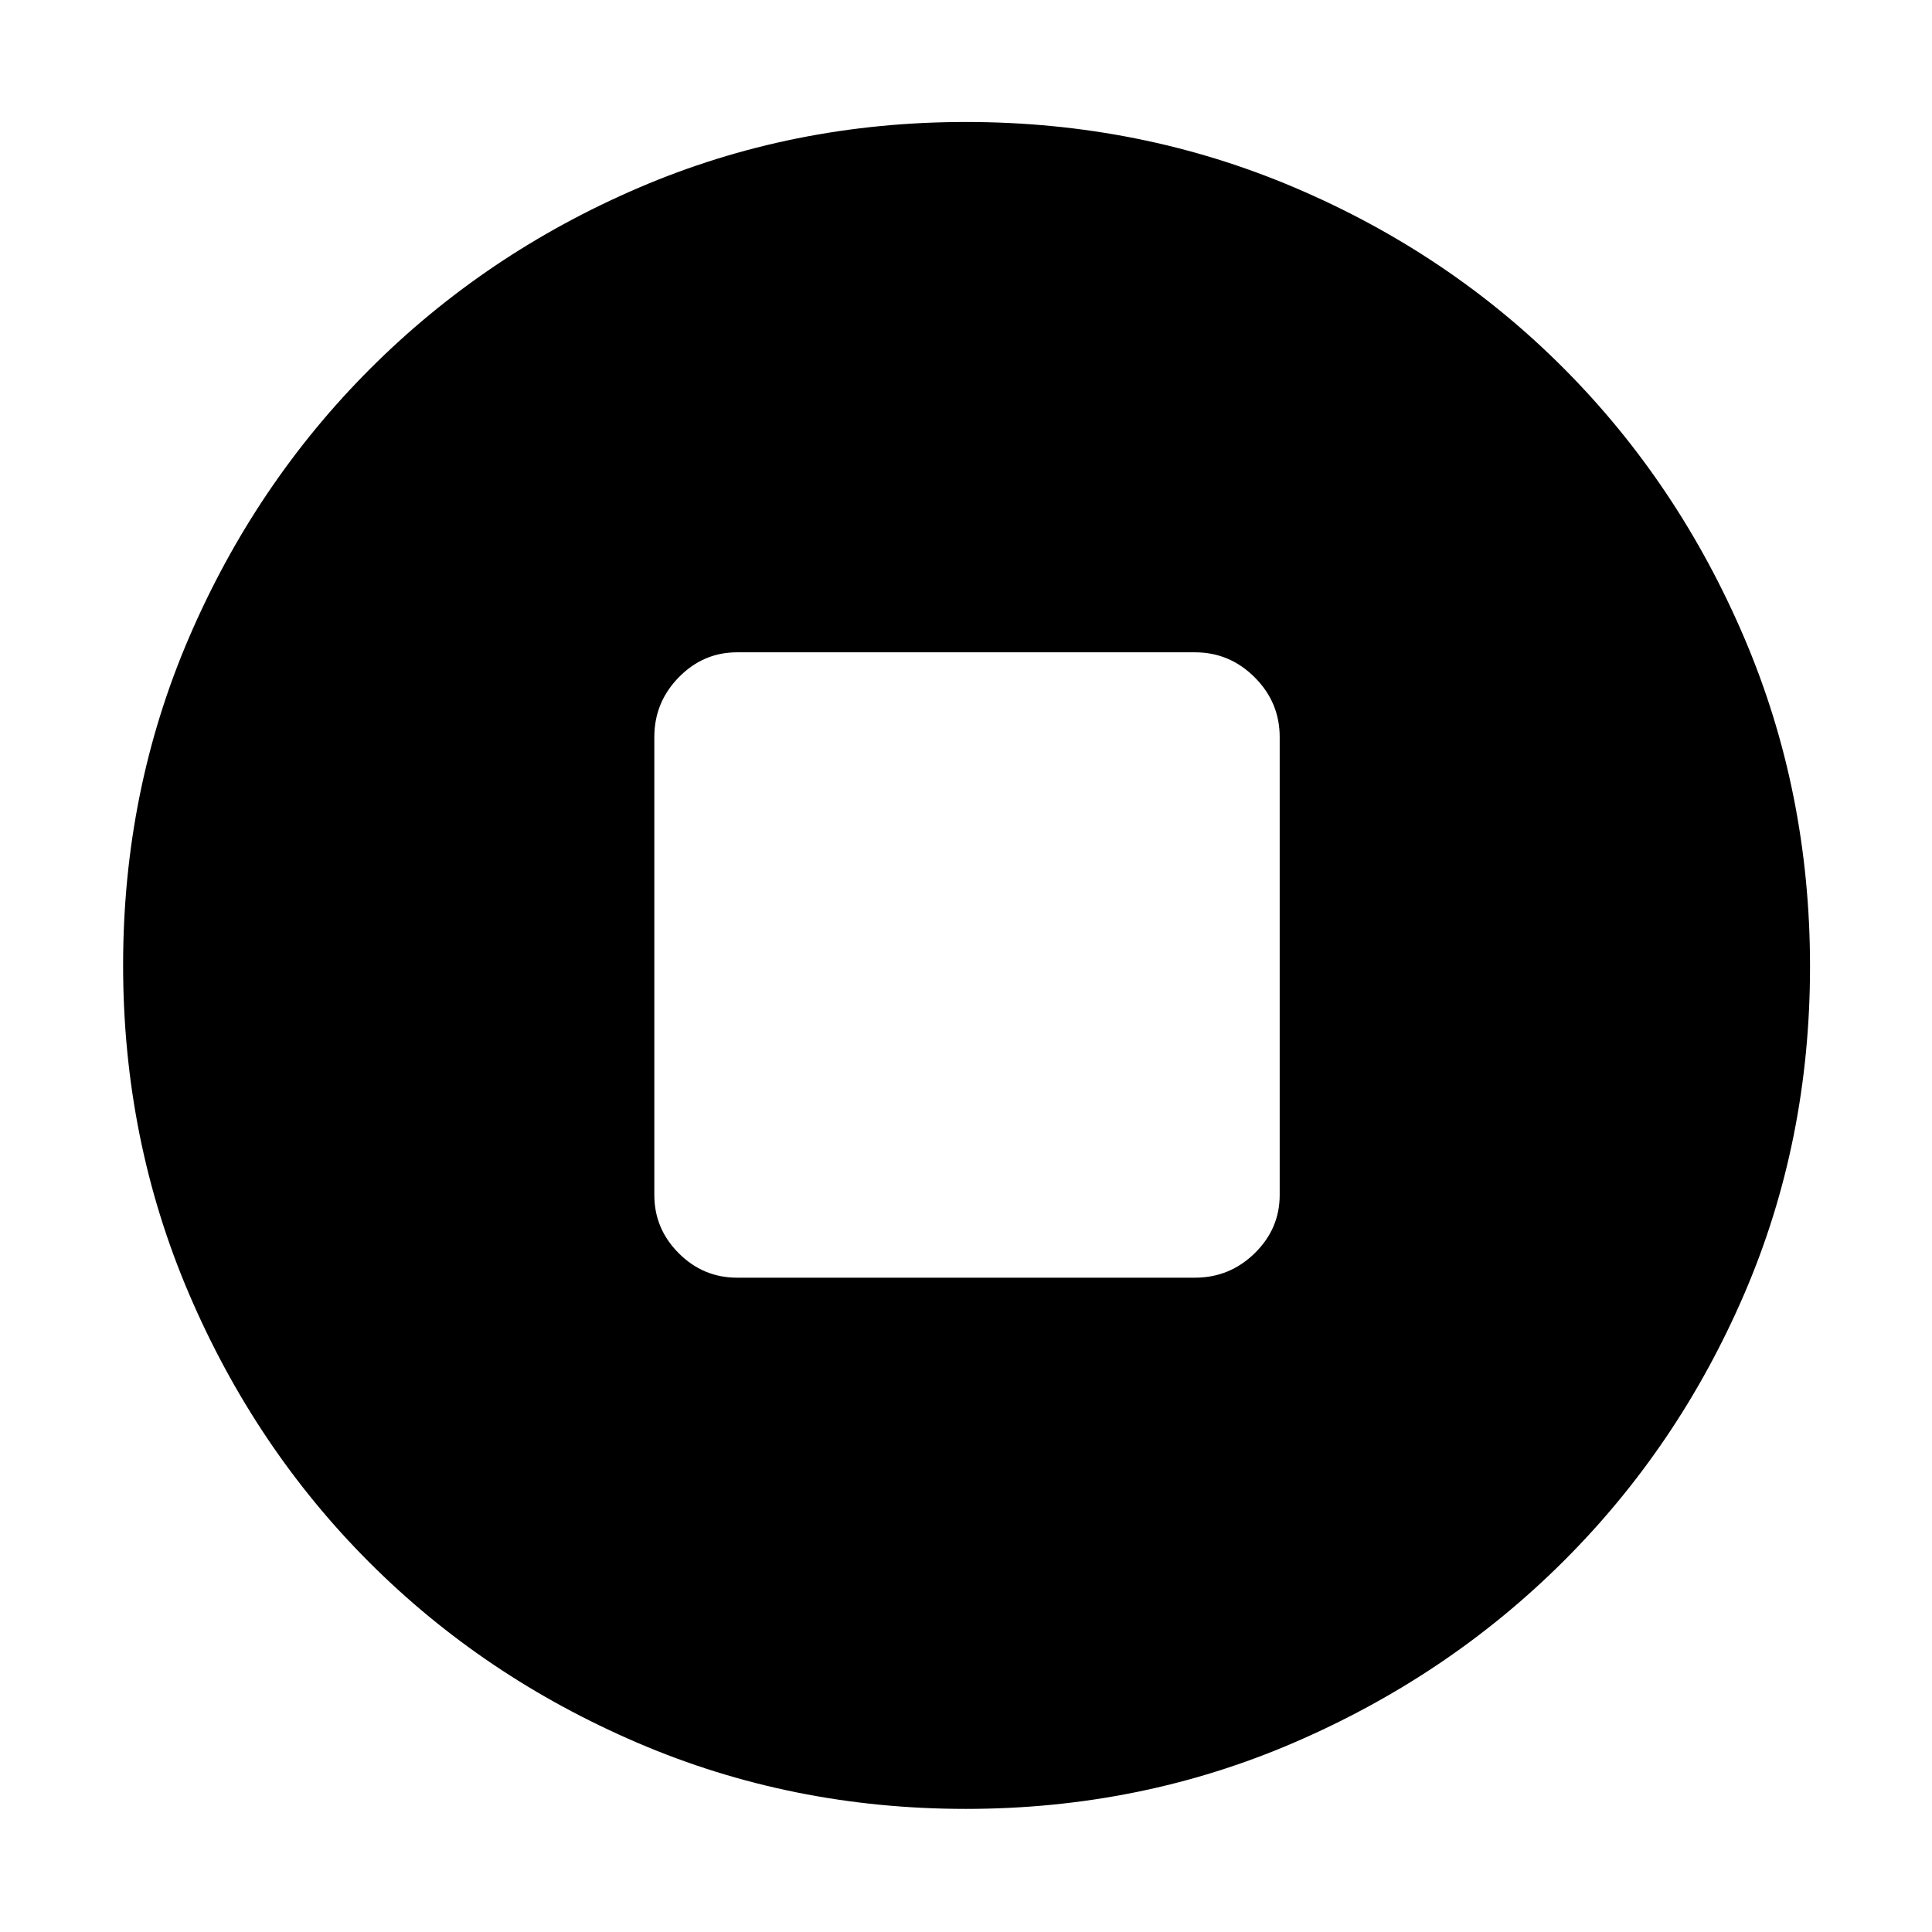 <svg xmlns="http://www.w3.org/2000/svg" height="48" viewBox="0 -960 960 960" width="48"><path d="M366.22-325.13h227.56q17.24 0 29.66-12.14 12.43-12.14 12.43-28.95v-227.56q0-17.24-12.43-29.66-12.42-12.43-29.66-12.43H366.22q-16.81 0-28.95 12.43-12.14 12.42-12.14 29.66v227.56q0 16.81 12.14 28.95t28.95 12.14ZM479.89-61.17q-86.56 0-163.01-32.79-76.45-32.78-133.29-89.63-56.85-56.84-89.63-133.42-32.79-76.57-32.79-163.41 0-86.74 32.85-163.01 32.84-76.28 89.98-133.41 57.13-57.13 133.29-89.84 76.17-32.71 162.64-32.71 86.84 0 163.51 32.66 76.68 32.65 133.53 89.71 56.86 57.05 89.64 133.7 32.78 76.65 32.78 163.6 0 86.91-32.71 162.75-32.71 75.85-89.84 132.79-57.13 56.95-133.64 89.98-76.5 33.03-163.31 33.03Z"/></svg>